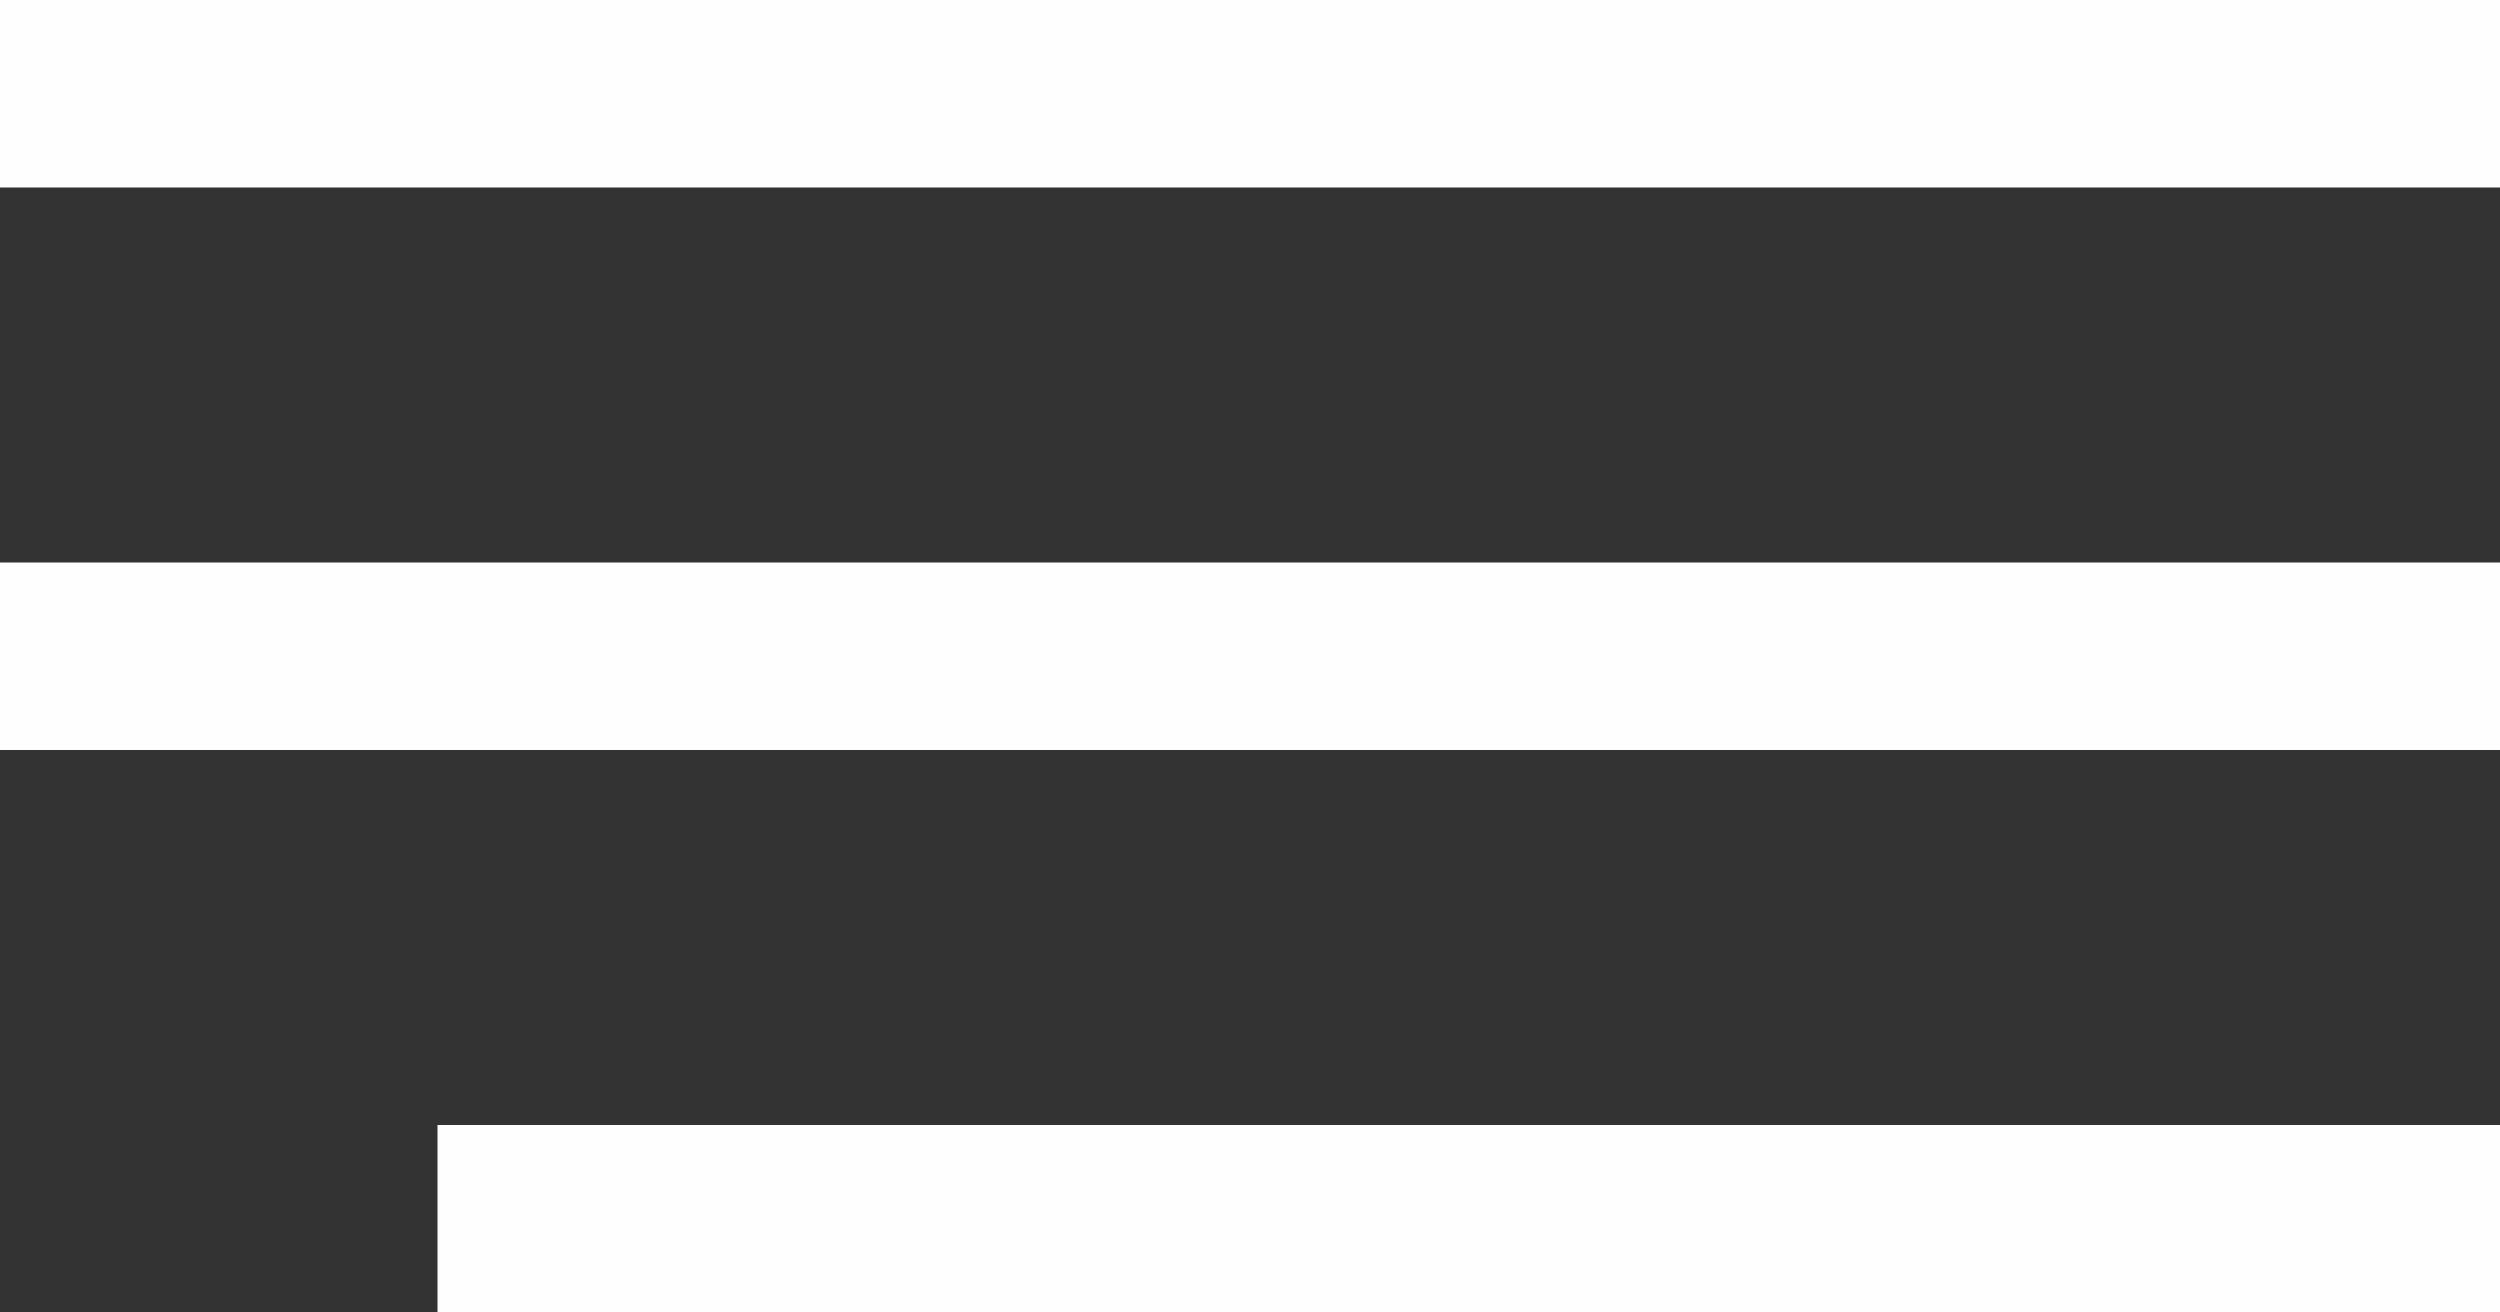 <svg width="40" height="21" viewBox="0 0 40 21" fill="none" xmlns="http://www.w3.org/2000/svg">
<rect x="0" y="0" width="40" height="21" fill="#333333" stroke="none"/>
<line y1="1.5" x2="40" y2="1.5" stroke="#FEFEFE" stroke-width="3"/>
<line y1="10.5" x2="40" y2="10.5" stroke="#FEFEFE" stroke-width="3"/>
<line x1="7" y1="19.5" x2="40" y2="19.5" stroke="#FEFEFE" stroke-width="3"/>
</svg>
